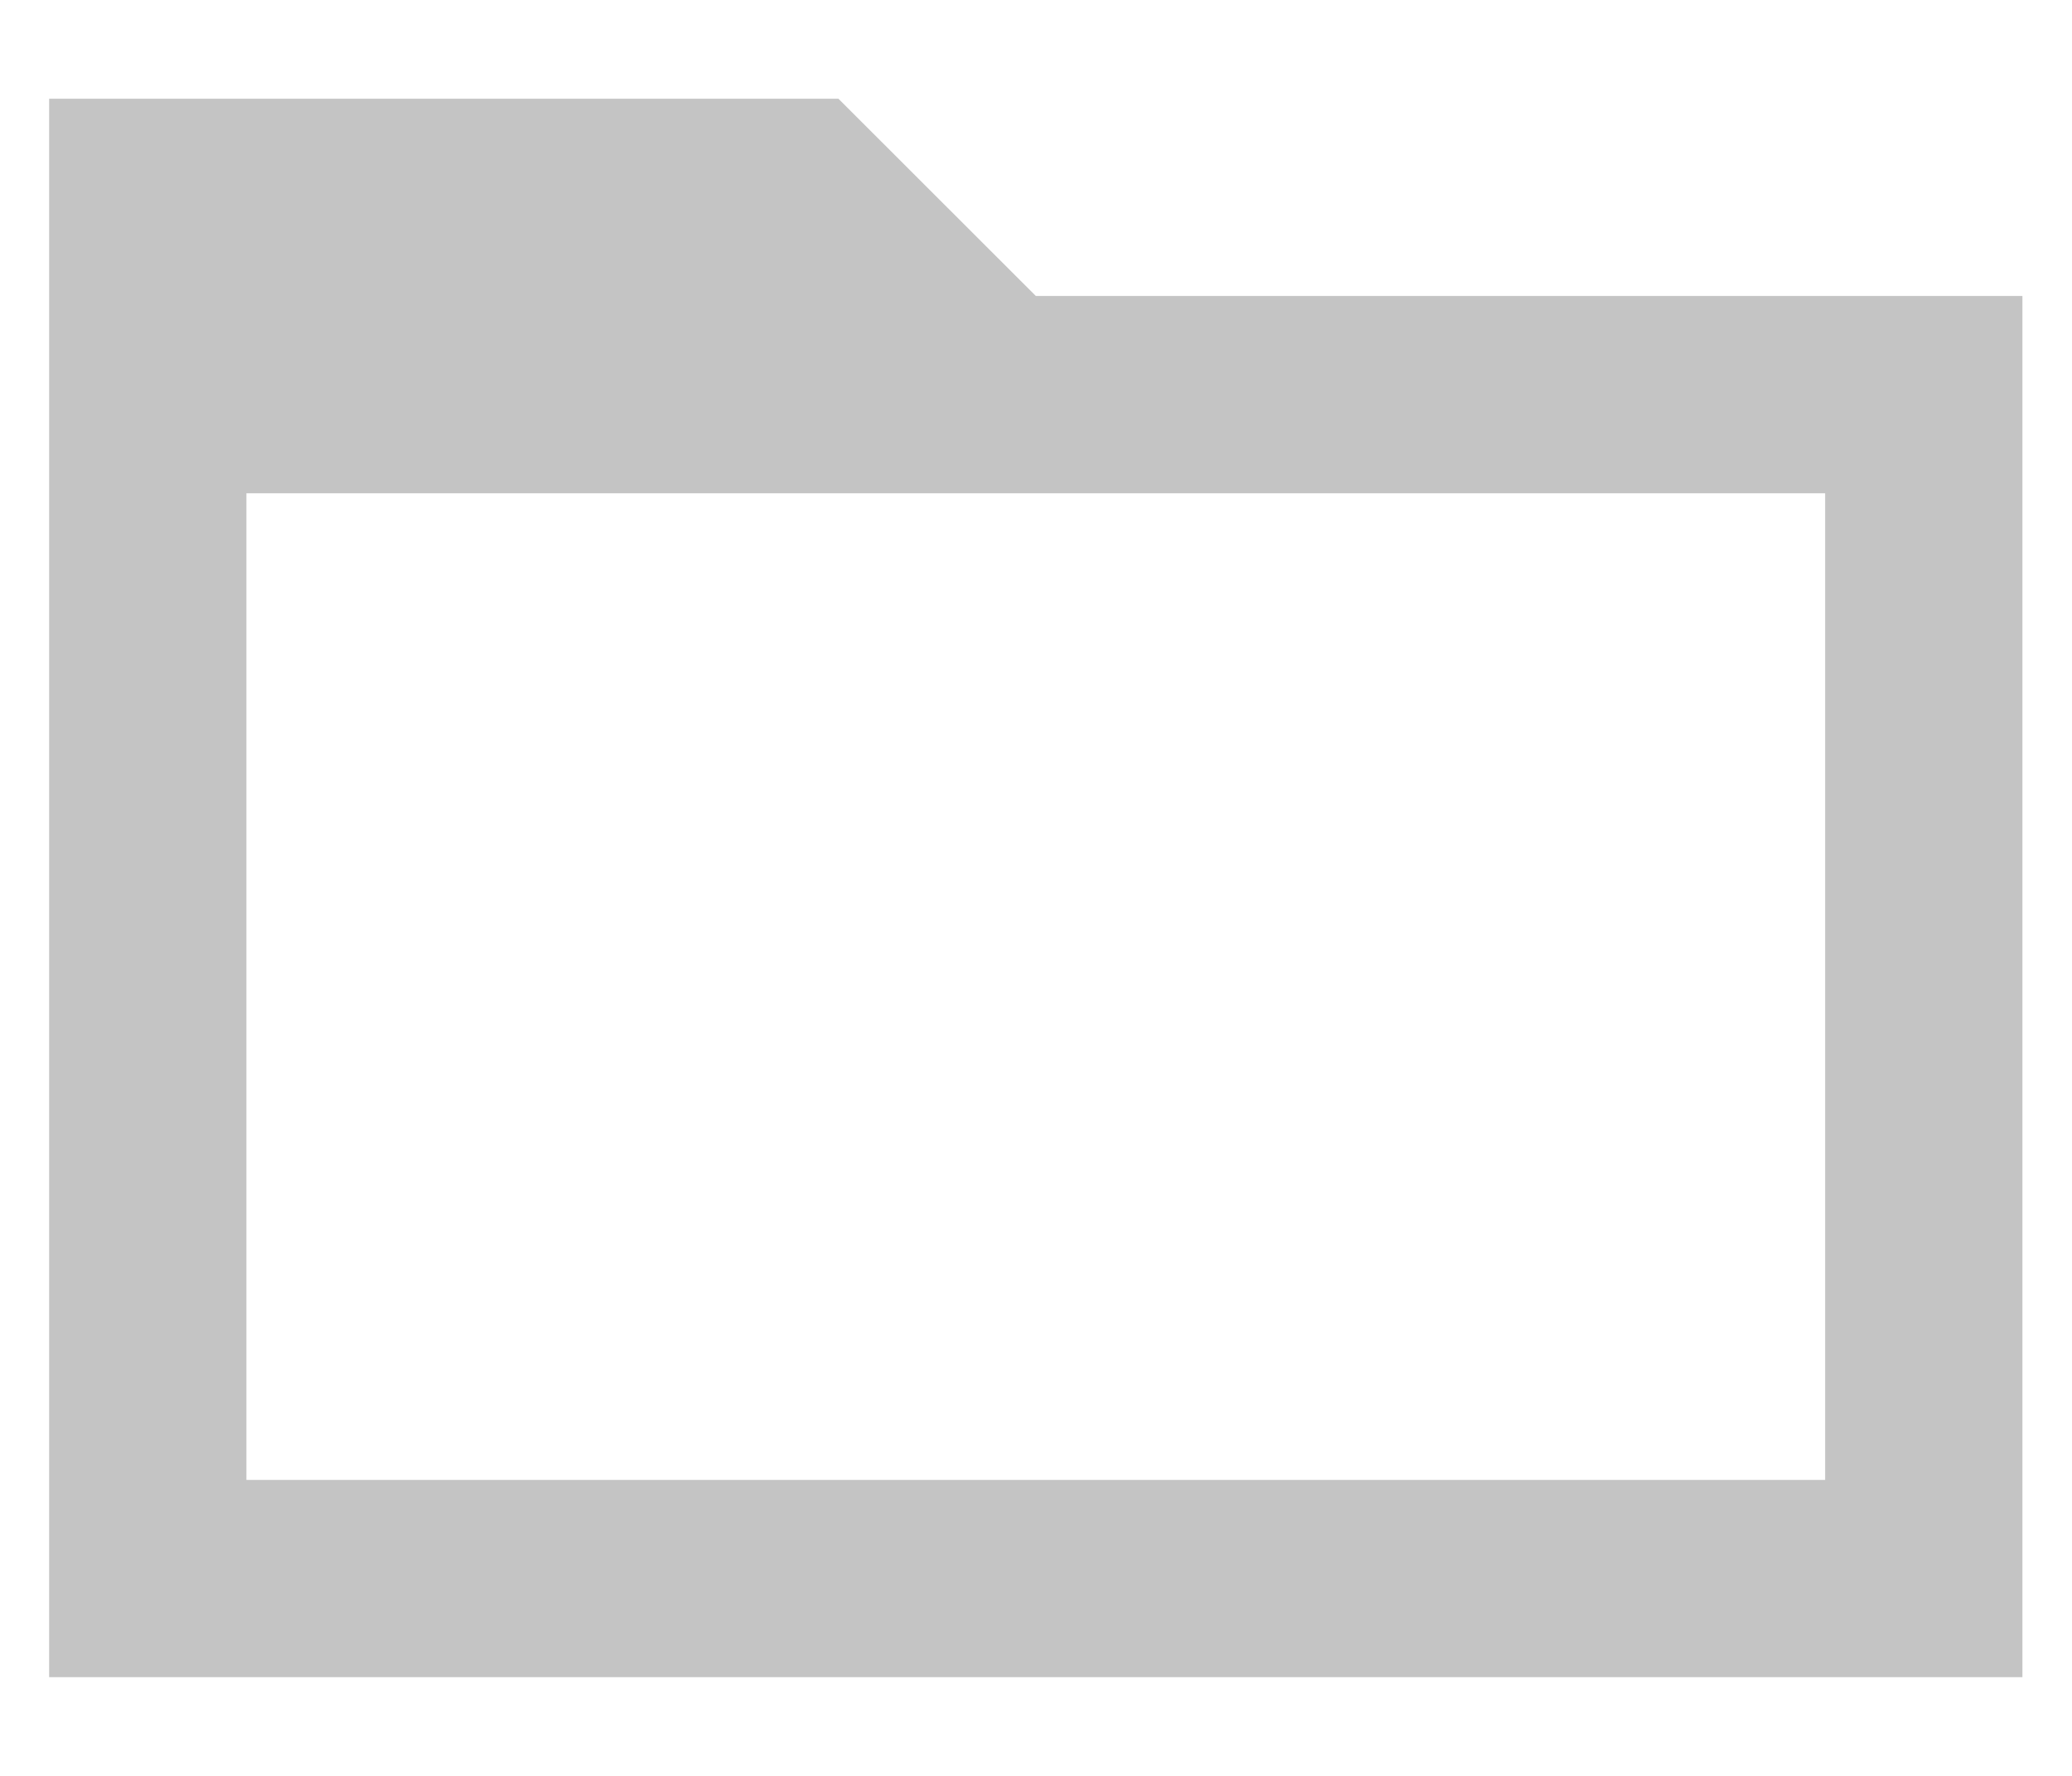<svg width="14" height="12" viewBox="0 0 14 12" fill="none" xmlns="http://www.w3.org/2000/svg">
<path d="M13.665 2H6.999L5.665 0.667H0.332V11.333H13.665V2ZM12.332 10H1.665V3.333H12.332V10Z" fill="#C4C4C4"/>
</svg>

